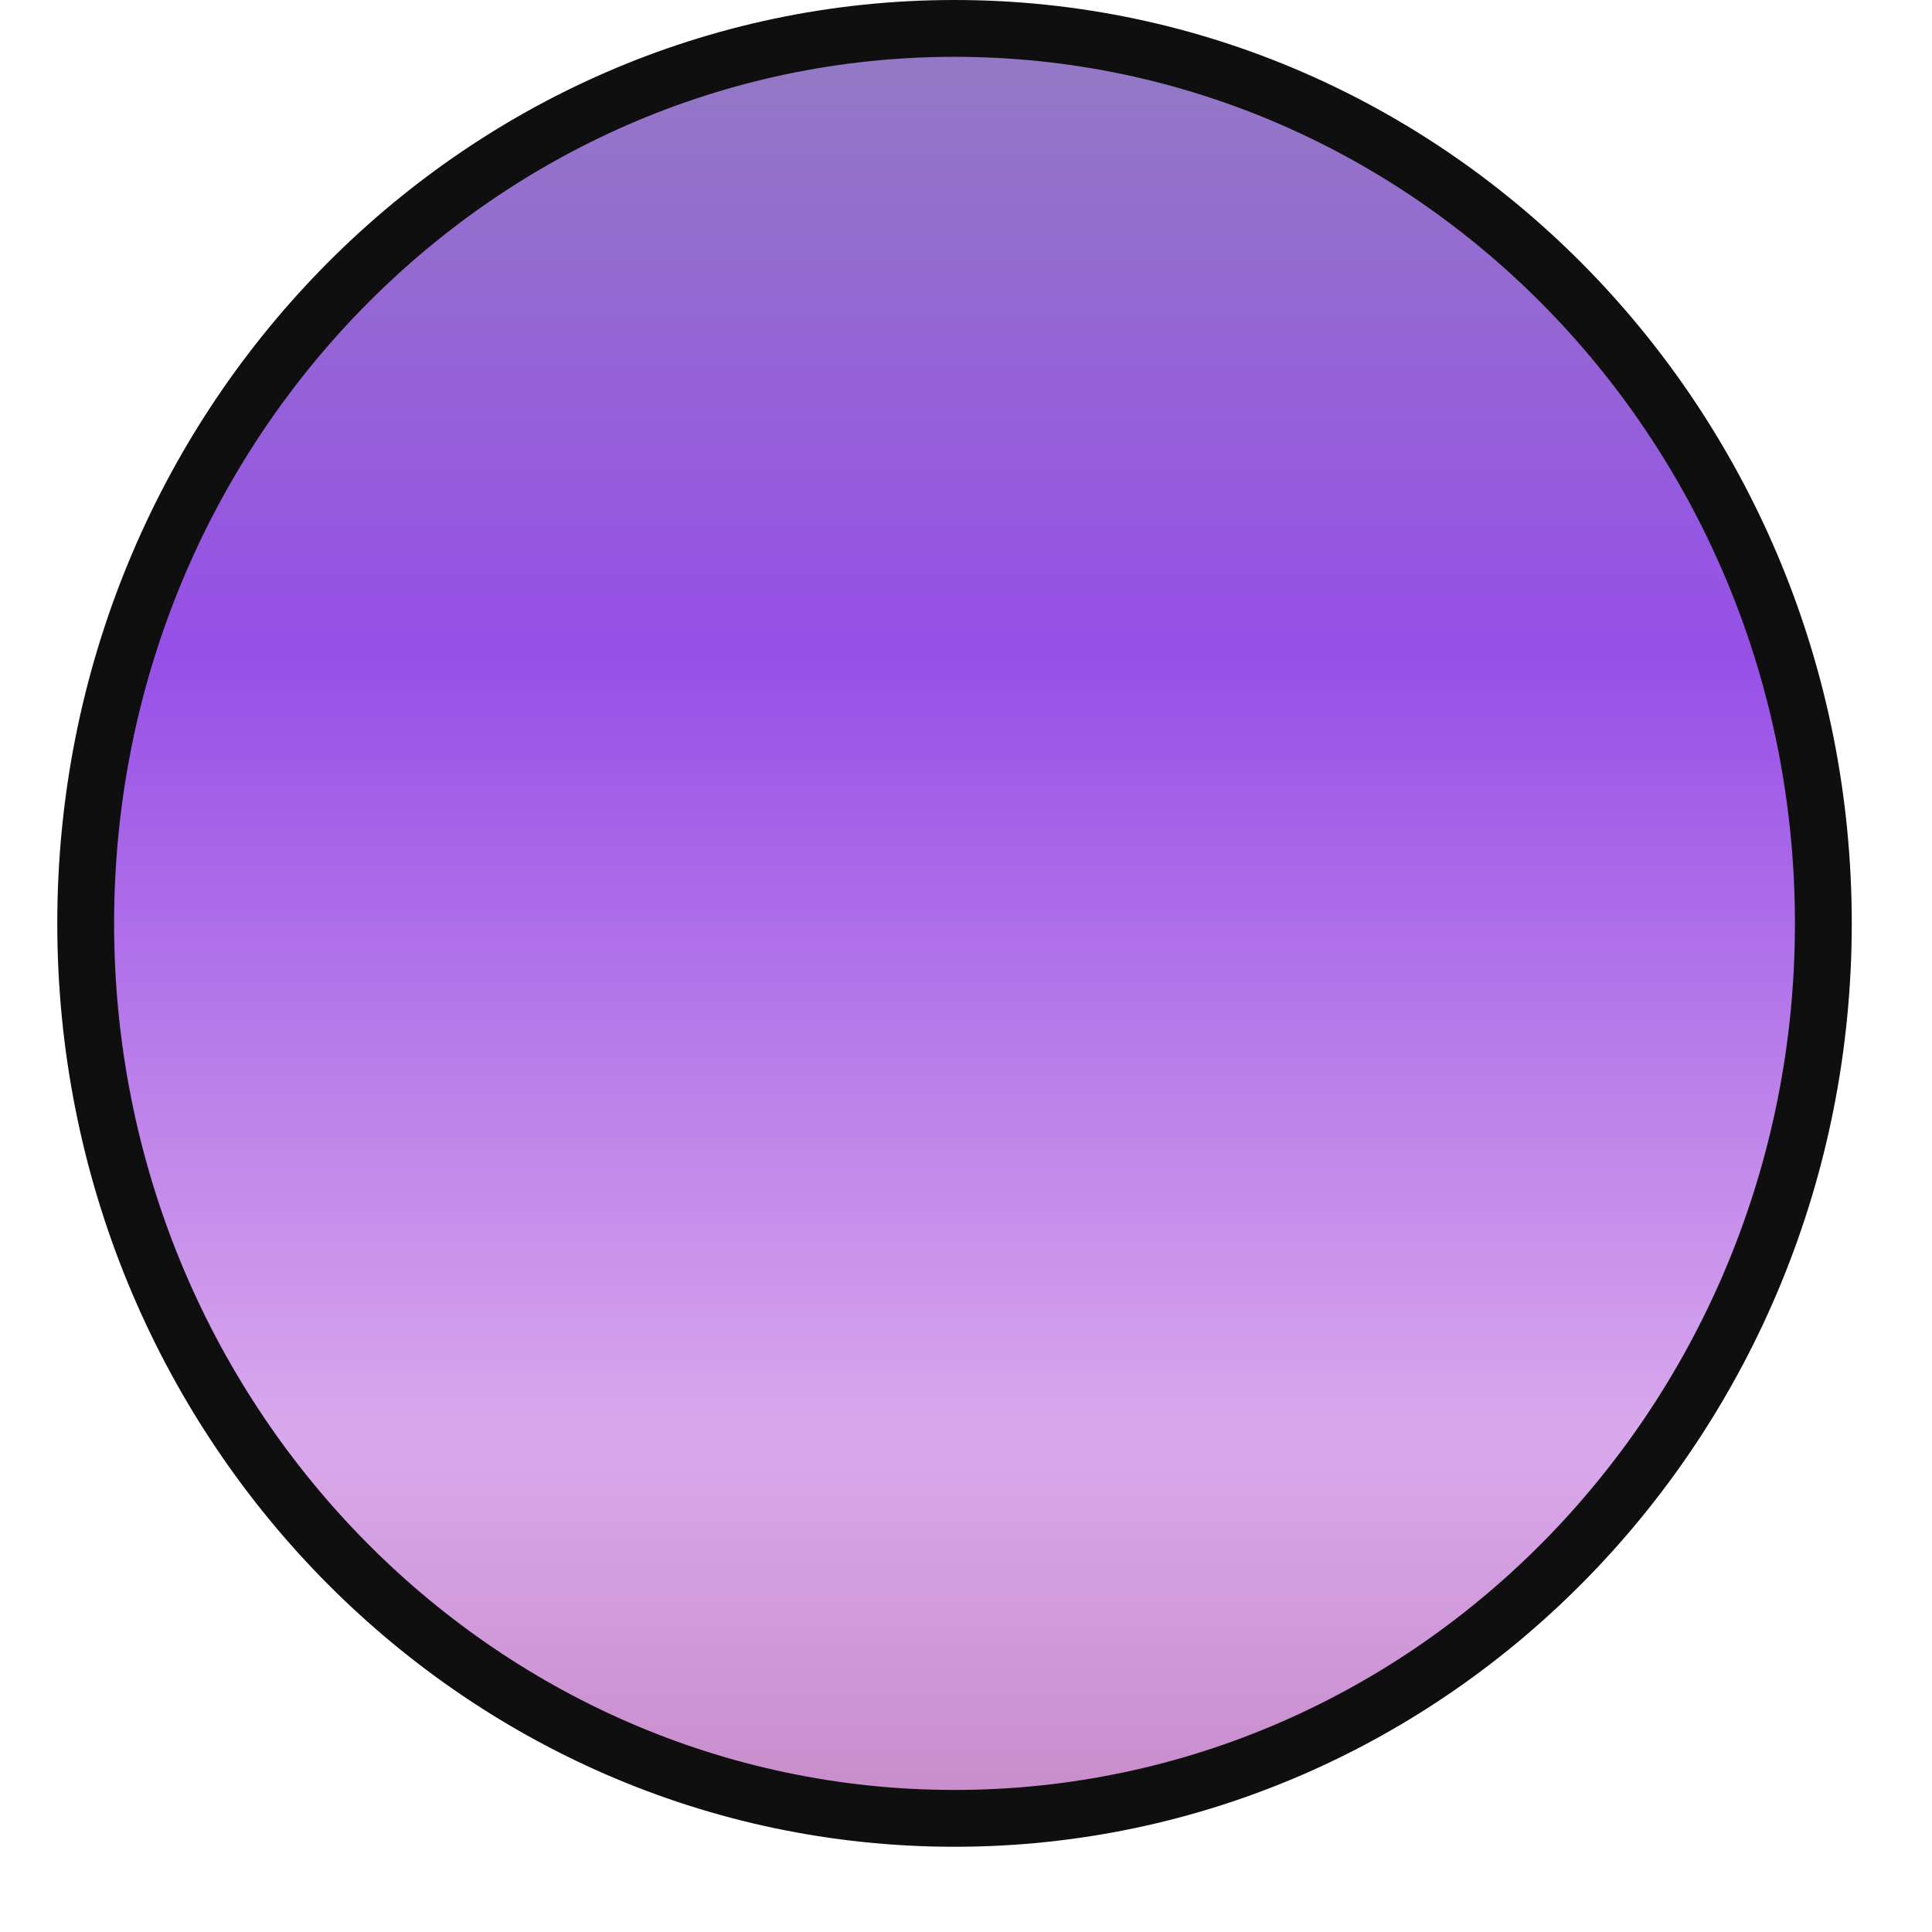 <svg width="17" height="17" viewBox="0 0 17 17" fill="none" xmlns="http://www.w3.org/2000/svg">
<path id="Ellipse 19" d="M16.044 8.125C16.044 12.481 12.614 16 8.399 16C4.184 16 0.754 12.481 0.754 8.125C0.754 3.769 4.184 0.25 8.399 0.25C12.614 0.25 16.044 3.769 16.044 8.125Z" fill="url(#paint0_linear_90_378)" stroke="#0F0F0F" stroke-width="0.5"/>
<defs>
<linearGradient id="paint0_linear_90_378" x1="8.399" y1="0" x2="8.399" y2="16.25" gradientUnits="userSpaceOnUse">
<stop stop-color="#937DC2"/>
<stop offset="0.352" stop-color="#964FE7"/>
<stop offset="0.779" stop-color="#D9A8EC"/>
<stop offset="1" stop-color="#C689C6"/>
</linearGradient>
</defs>
</svg>
